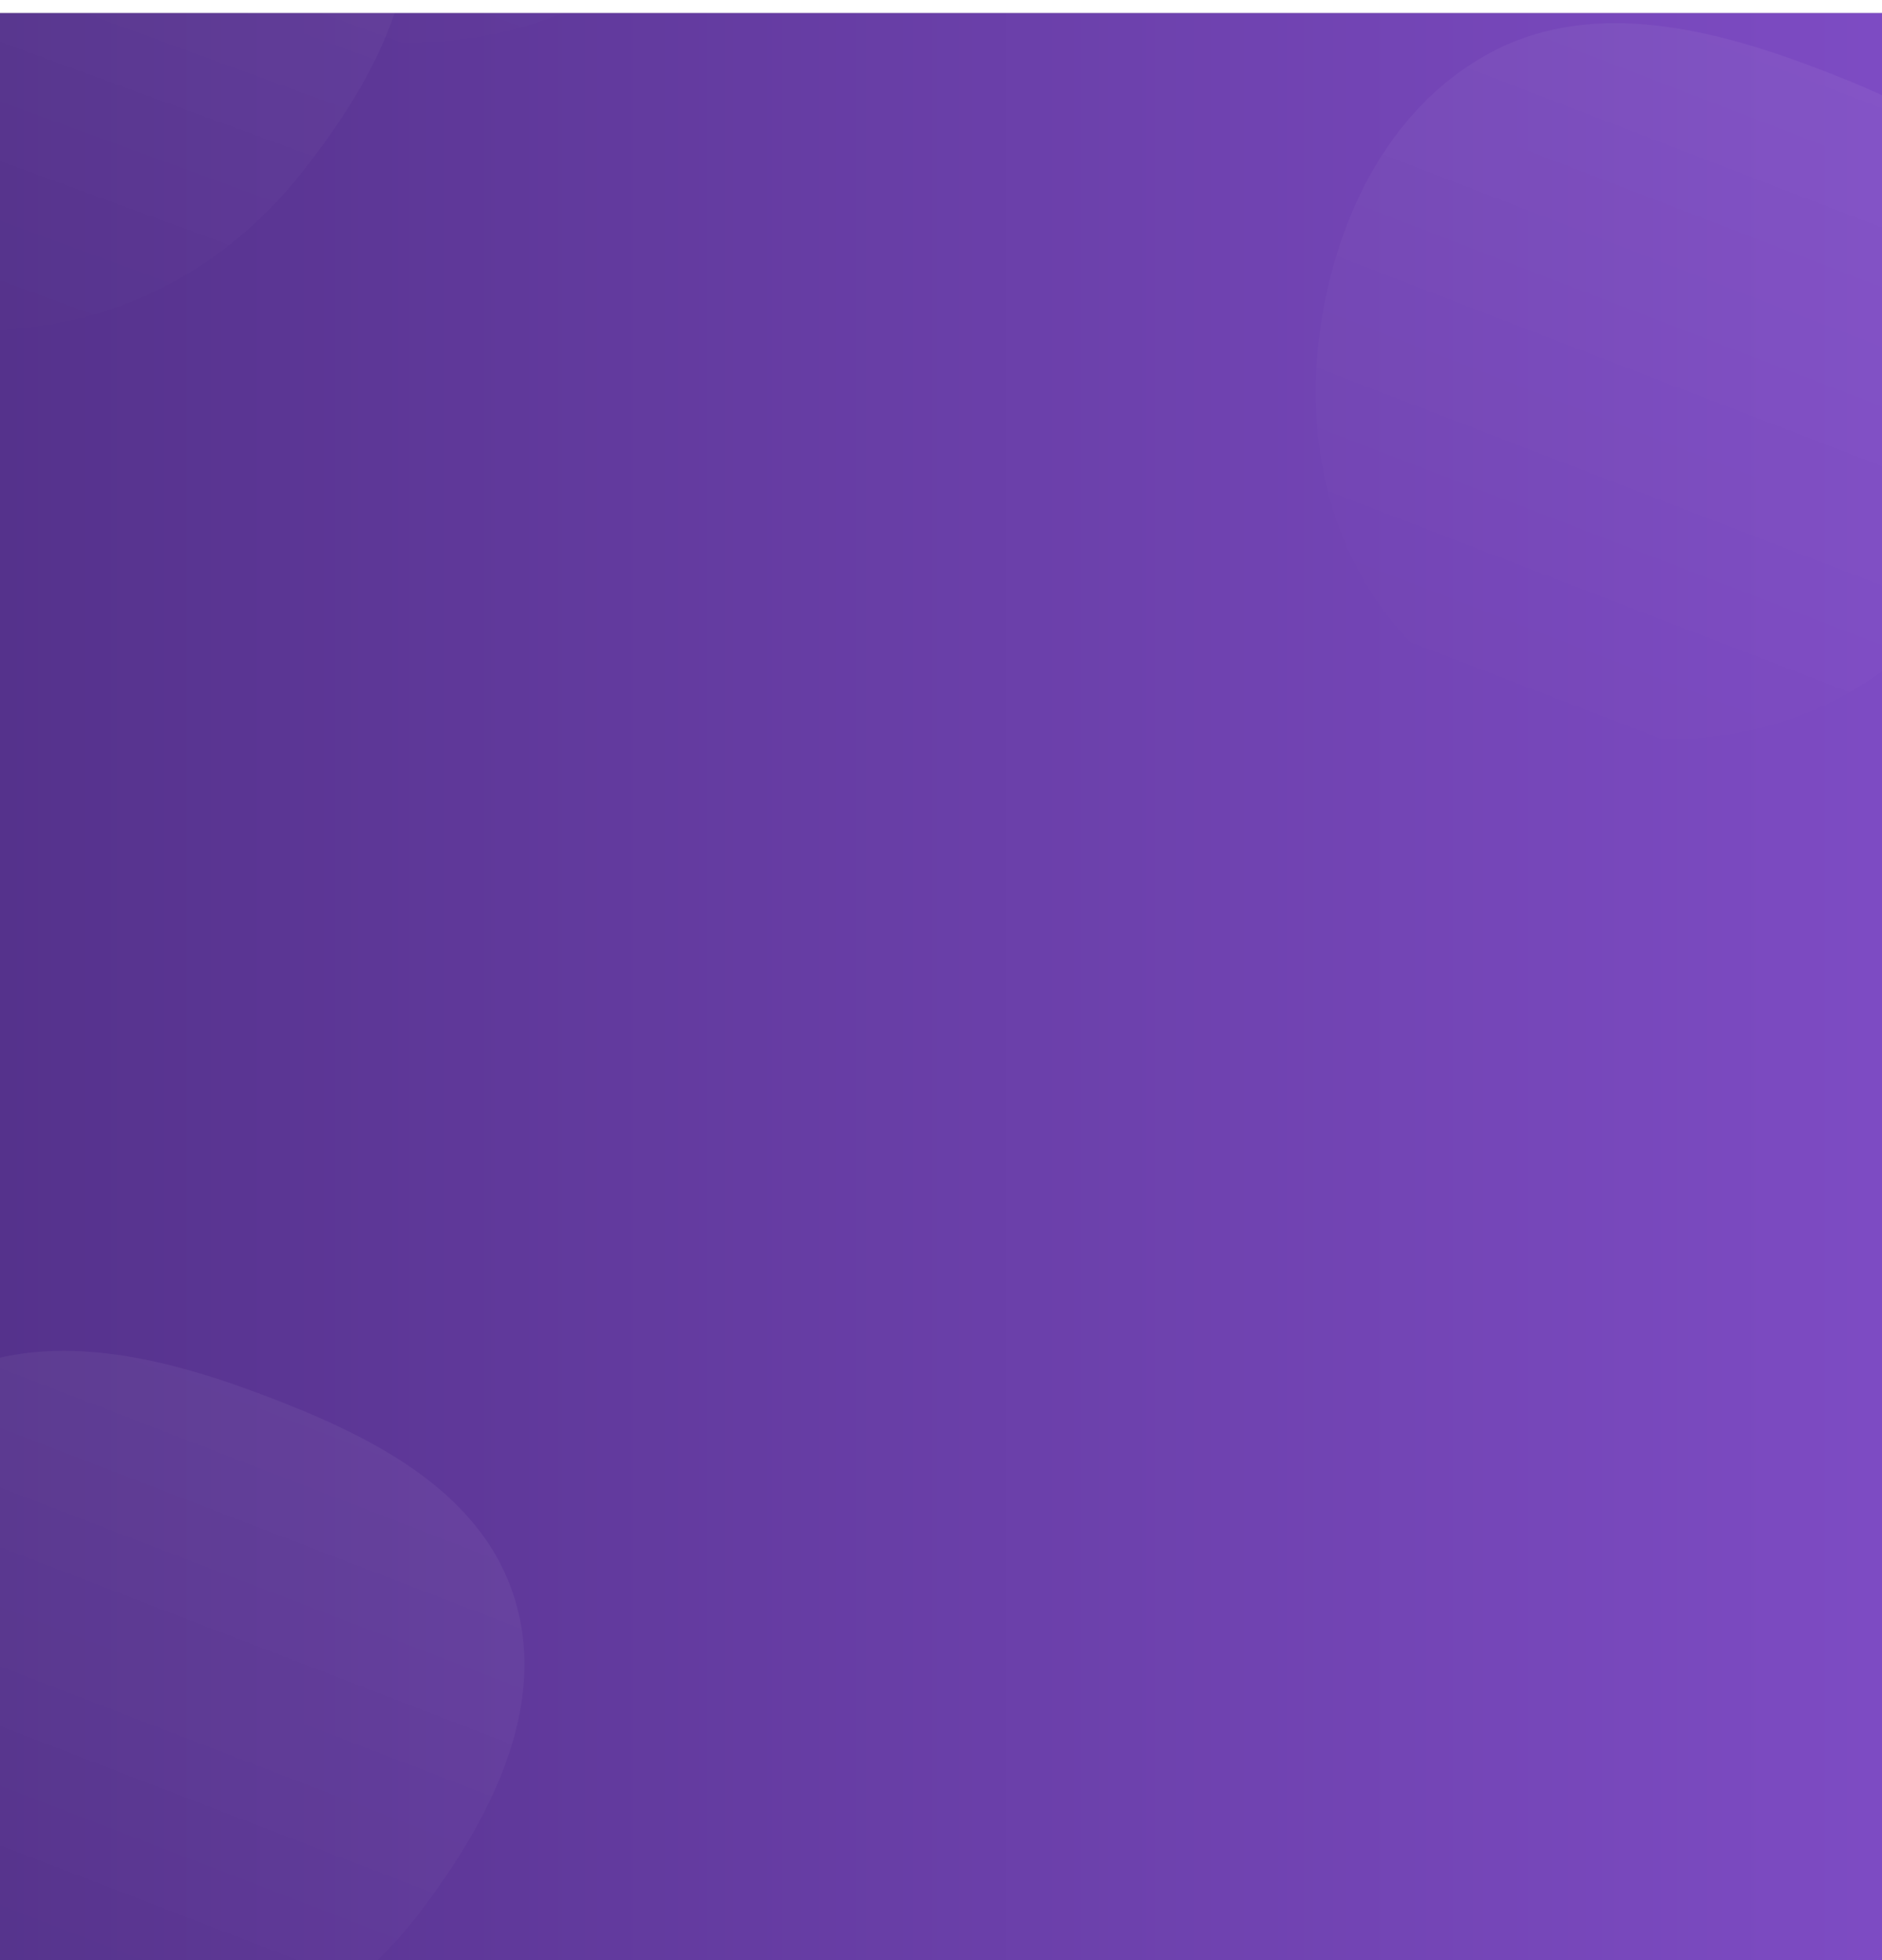 <svg width="1440" height="1500" viewBox="0 0 1440 1500" fill="none" xmlns="http://www.w3.org/2000/svg">
<g filter="url(#filter0_d)">
<rect width="1539" height="2635" fill="#C4C4C4"/>
<rect width="1539" height="2635" fill="url(#paint0_linear)"/>
</g>
<path fill-rule="evenodd" clip-rule="evenodd" d="M98.449 -262.93C13.092 -293.151 -81.512 -313.36 -161.165 -271.476C-242.636 -228.636 -285.282 -142.653 -296.971 -55.007C-308.383 30.553 -285.211 118.781 -221.418 180.288C-159.269 240.21 -67.959 259.836 20.131 250.733C104.911 241.972 178.141 198.146 229.602 133.682C285.518 63.638 332.926 -22.507 305.197 -106.36C277.437 -190.307 185.374 -232.154 98.449 -262.93Z" fill="url(#paint1_linear)" fill-opacity="0.05"/>
<path fill-rule="evenodd" clip-rule="evenodd" d="M1384.42 50.07C1303.45 19.849 1213.7 -0.36 1138.14 41.524C1060.85 84.364 1020.39 170.347 1009.3 257.993C998.478 343.553 1020.46 431.781 1080.98 493.288C1139.94 553.21 1226.56 572.836 1310.13 563.733C1390.55 554.972 1460.02 511.146 1508.84 446.682C1561.89 376.638 1606.86 290.493 1580.56 206.64C1554.22 122.693 1466.88 80.846 1384.42 50.07Z" fill="url(#paint2_linear)" fill-opacity="0.05"/>
<path fill-rule="evenodd" clip-rule="evenodd" d="M197.421 1066.07C116.447 1035.85 26.701 1015.64 -48.863 1057.52C-126.151 1100.36 -166.607 1186.35 -177.696 1273.99C-188.522 1359.55 -166.54 1447.78 -106.022 1509.29C-47.064 1569.21 39.558 1588.84 123.125 1579.73C203.552 1570.97 273.022 1527.15 321.841 1462.68C374.886 1392.64 419.86 1306.49 393.555 1222.64C367.22 1138.69 279.883 1096.85 197.421 1066.07Z" fill="url(#paint3_linear)" fill-opacity="0.05"/>
<path fill-rule="evenodd" clip-rule="evenodd" d="M426.281 -482.93C340.924 -513.151 246.32 -533.36 166.667 -491.476C85.196 -448.636 42.55 -362.653 30.86 -275.007C19.449 -189.447 42.621 -101.219 106.414 -39.712C168.563 20.21 259.873 39.836 347.963 30.733C432.743 21.972 505.973 -21.854 557.434 -86.318C613.35 -156.362 660.758 -242.507 633.029 -326.36C605.269 -410.307 513.206 -452.154 426.281 -482.93Z" fill="url(#paint4_linear)" fill-opacity="0.05"/>
<defs>
<filter id="filter0_d" x="-40" y="-30" width="1619" height="2715" filterUnits="userSpaceOnUse" color-interpolation-filters="sRGB">
<feFlood flood-opacity="0" result="BackgroundImageFix"/>
<feColorMatrix in="SourceAlpha" type="matrix" values="0 0 0 0 0 0 0 0 0 0 0 0 0 0 0 0 0 0 127 0"/>
<feOffset dy="10"/>
<feGaussianBlur stdDeviation="20"/>
<feColorMatrix type="matrix" values="0 0 0 0 0 0 0 0 0 0 0 0 0 0 0 0 0 0 0.15 0"/>
<feBlend mode="normal" in2="BackgroundImageFix" result="effect1_dropShadow"/>
<feBlend mode="normal" in="SourceGraphic" in2="effect1_dropShadow" result="shape"/>
</filter>
<linearGradient id="paint0_linear" x1="-8.59983e-06" y1="1317.5" x2="1539" y2="1317.5" gradientUnits="userSpaceOnUse">
<stop stop-color="#55328C"/>
<stop offset="1" stop-color="#804DC7"/>
</linearGradient>
<linearGradient id="paint1_linear" x1="94.828" y1="-264.334" x2="-92.987" y2="248.935" gradientUnits="userSpaceOnUse">
<stop stop-color="white"/>
<stop offset="1" stop-color="white" stop-opacity="0"/>
</linearGradient>
<linearGradient id="paint2_linear" x1="1380.99" y1="48.666" x2="1185.57" y2="555.284" gradientUnits="userSpaceOnUse">
<stop stop-color="white"/>
<stop offset="1" stop-color="white" stop-opacity="0"/>
</linearGradient>
<linearGradient id="paint3_linear" x1="193.987" y1="1064.67" x2="-1.428" y2="1571.28" gradientUnits="userSpaceOnUse">
<stop stop-color="white"/>
<stop offset="1" stop-color="white" stop-opacity="0"/>
</linearGradient>
<linearGradient id="paint4_linear" x1="422.66" y1="-484.334" x2="234.845" y2="28.935" gradientUnits="userSpaceOnUse">
<stop stop-color="white"/>
<stop offset="1" stop-color="white" stop-opacity="0"/>
</linearGradient>
</defs>
</svg>
